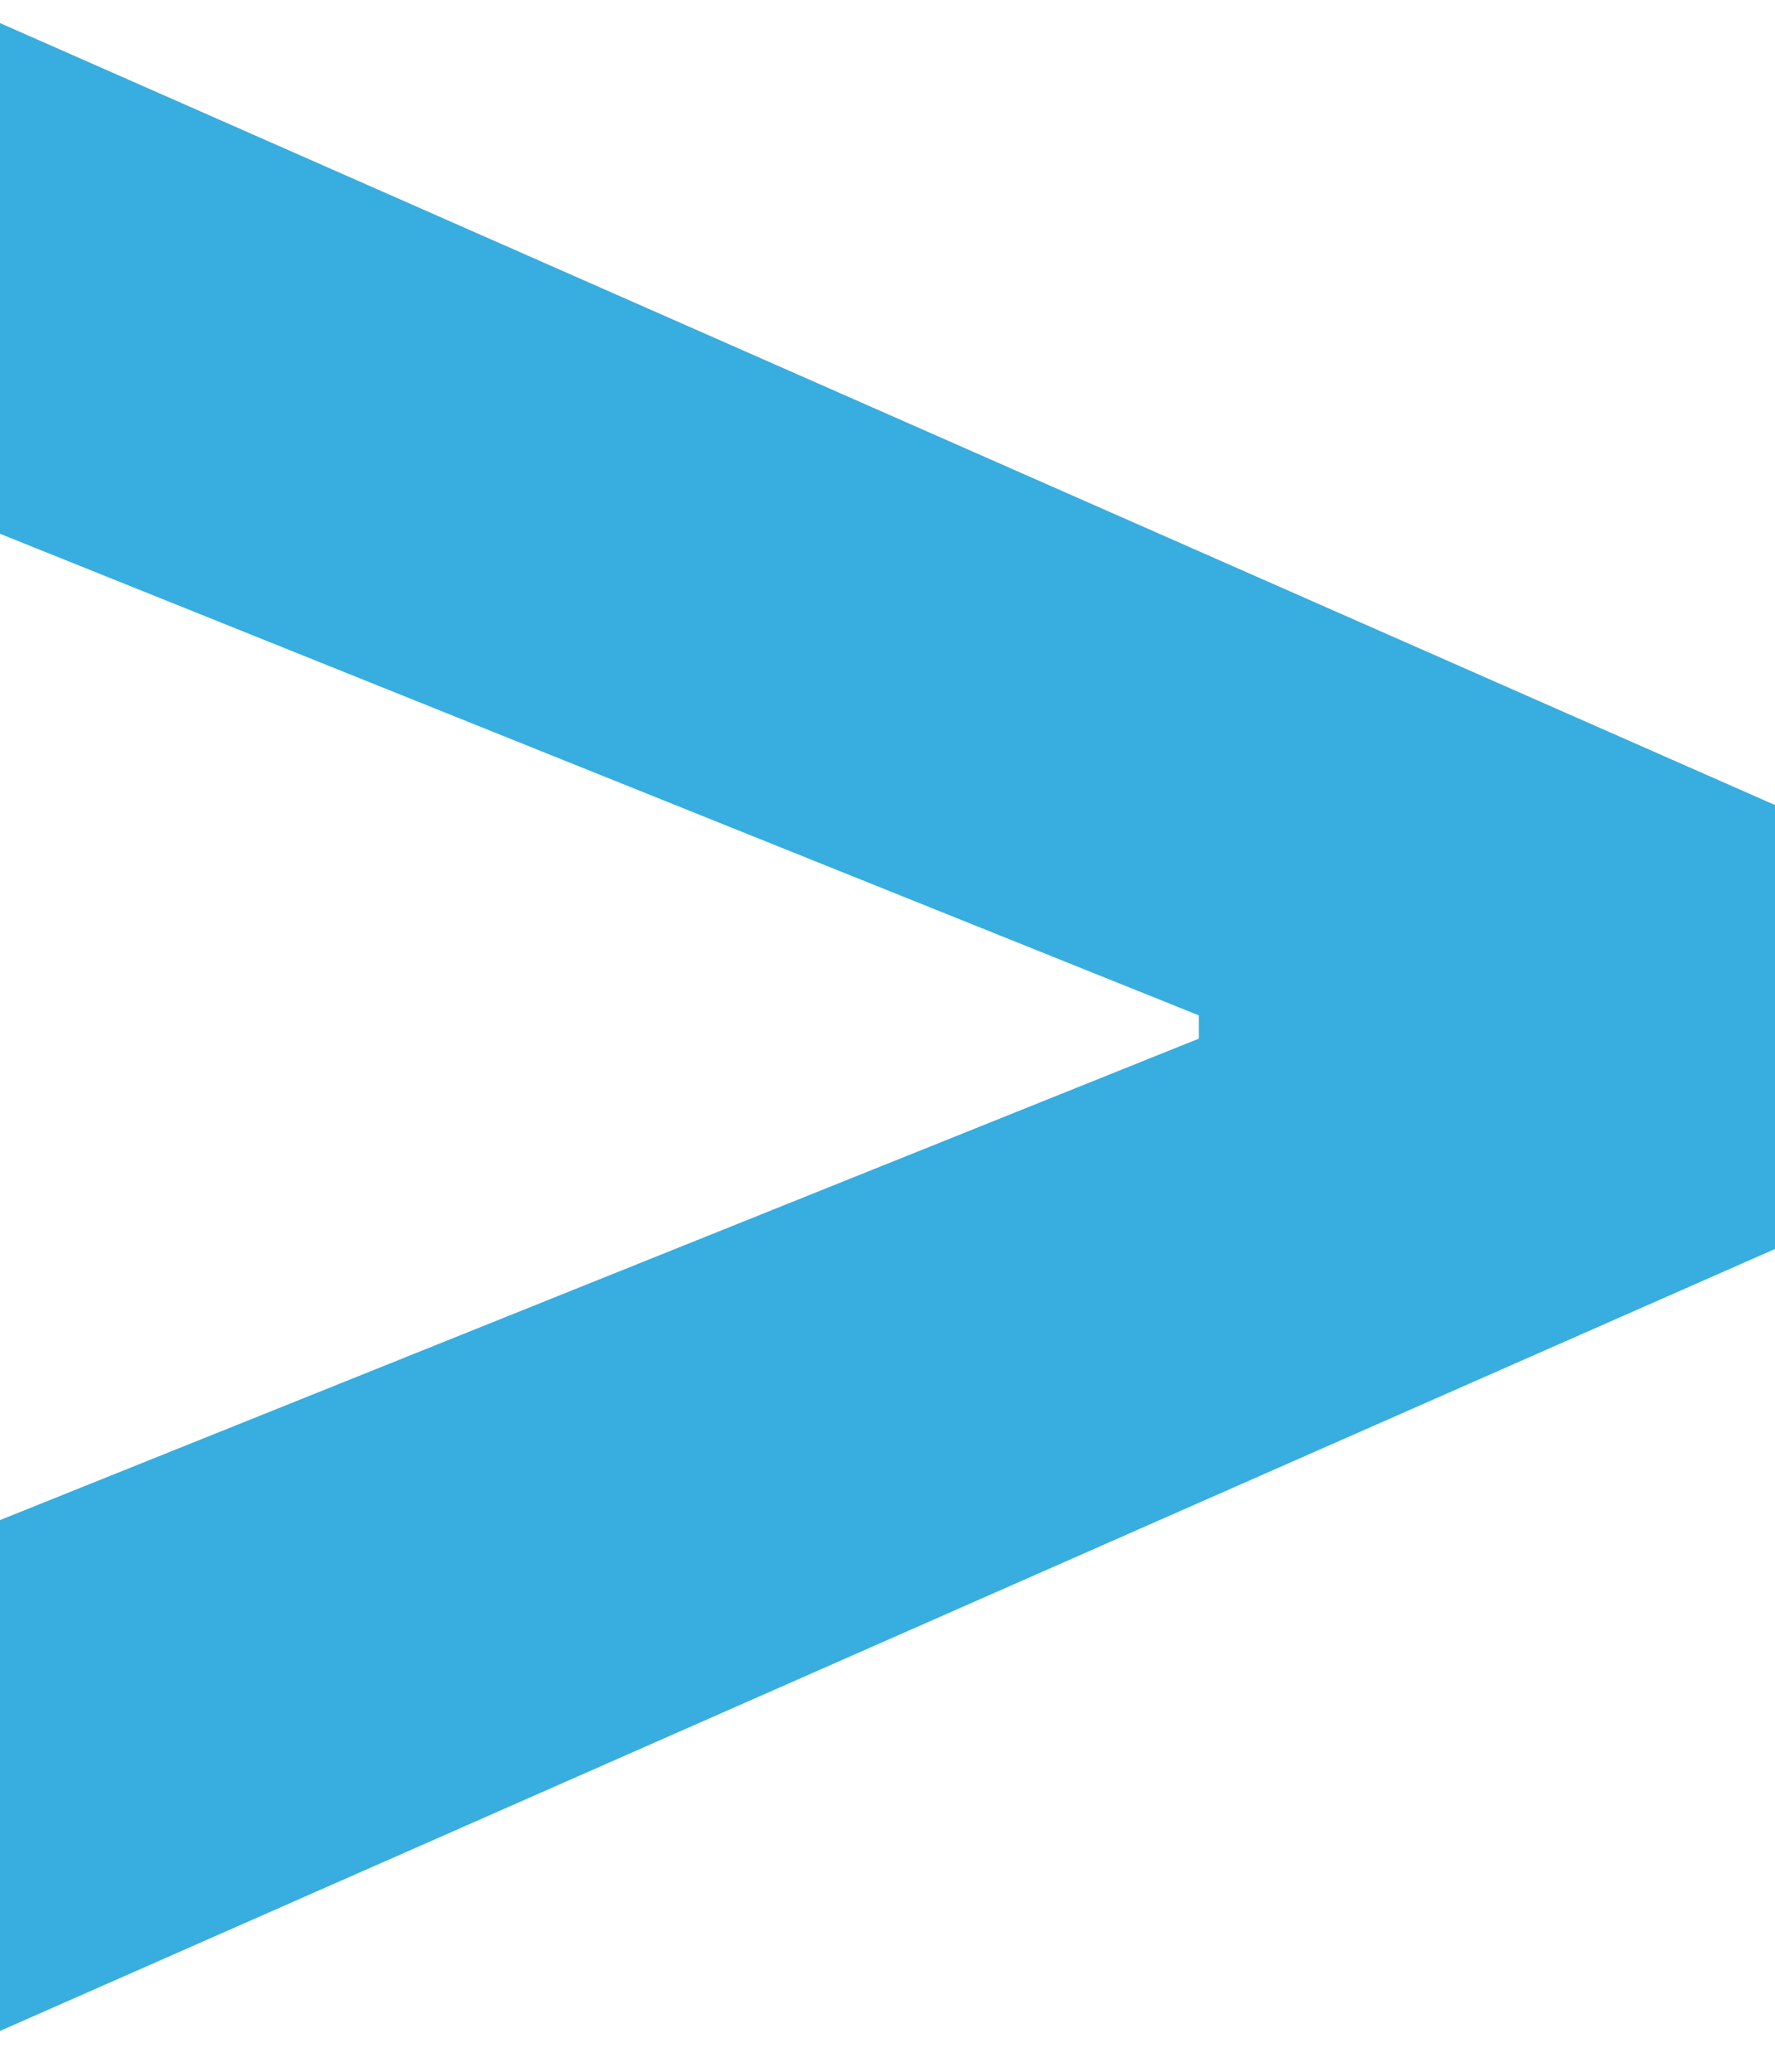 <svg width="12" height="14" viewBox="0 0 12 14" fill="none" xmlns="http://www.w3.org/2000/svg">
<path d="M12 8.44L0 13.724V10.272L8.216 6.974L8.105 7.153V6.727L8.216 6.906L0 3.607V0.156L12 5.44V8.44Z" fill="#38ADDF"/>
</svg>
